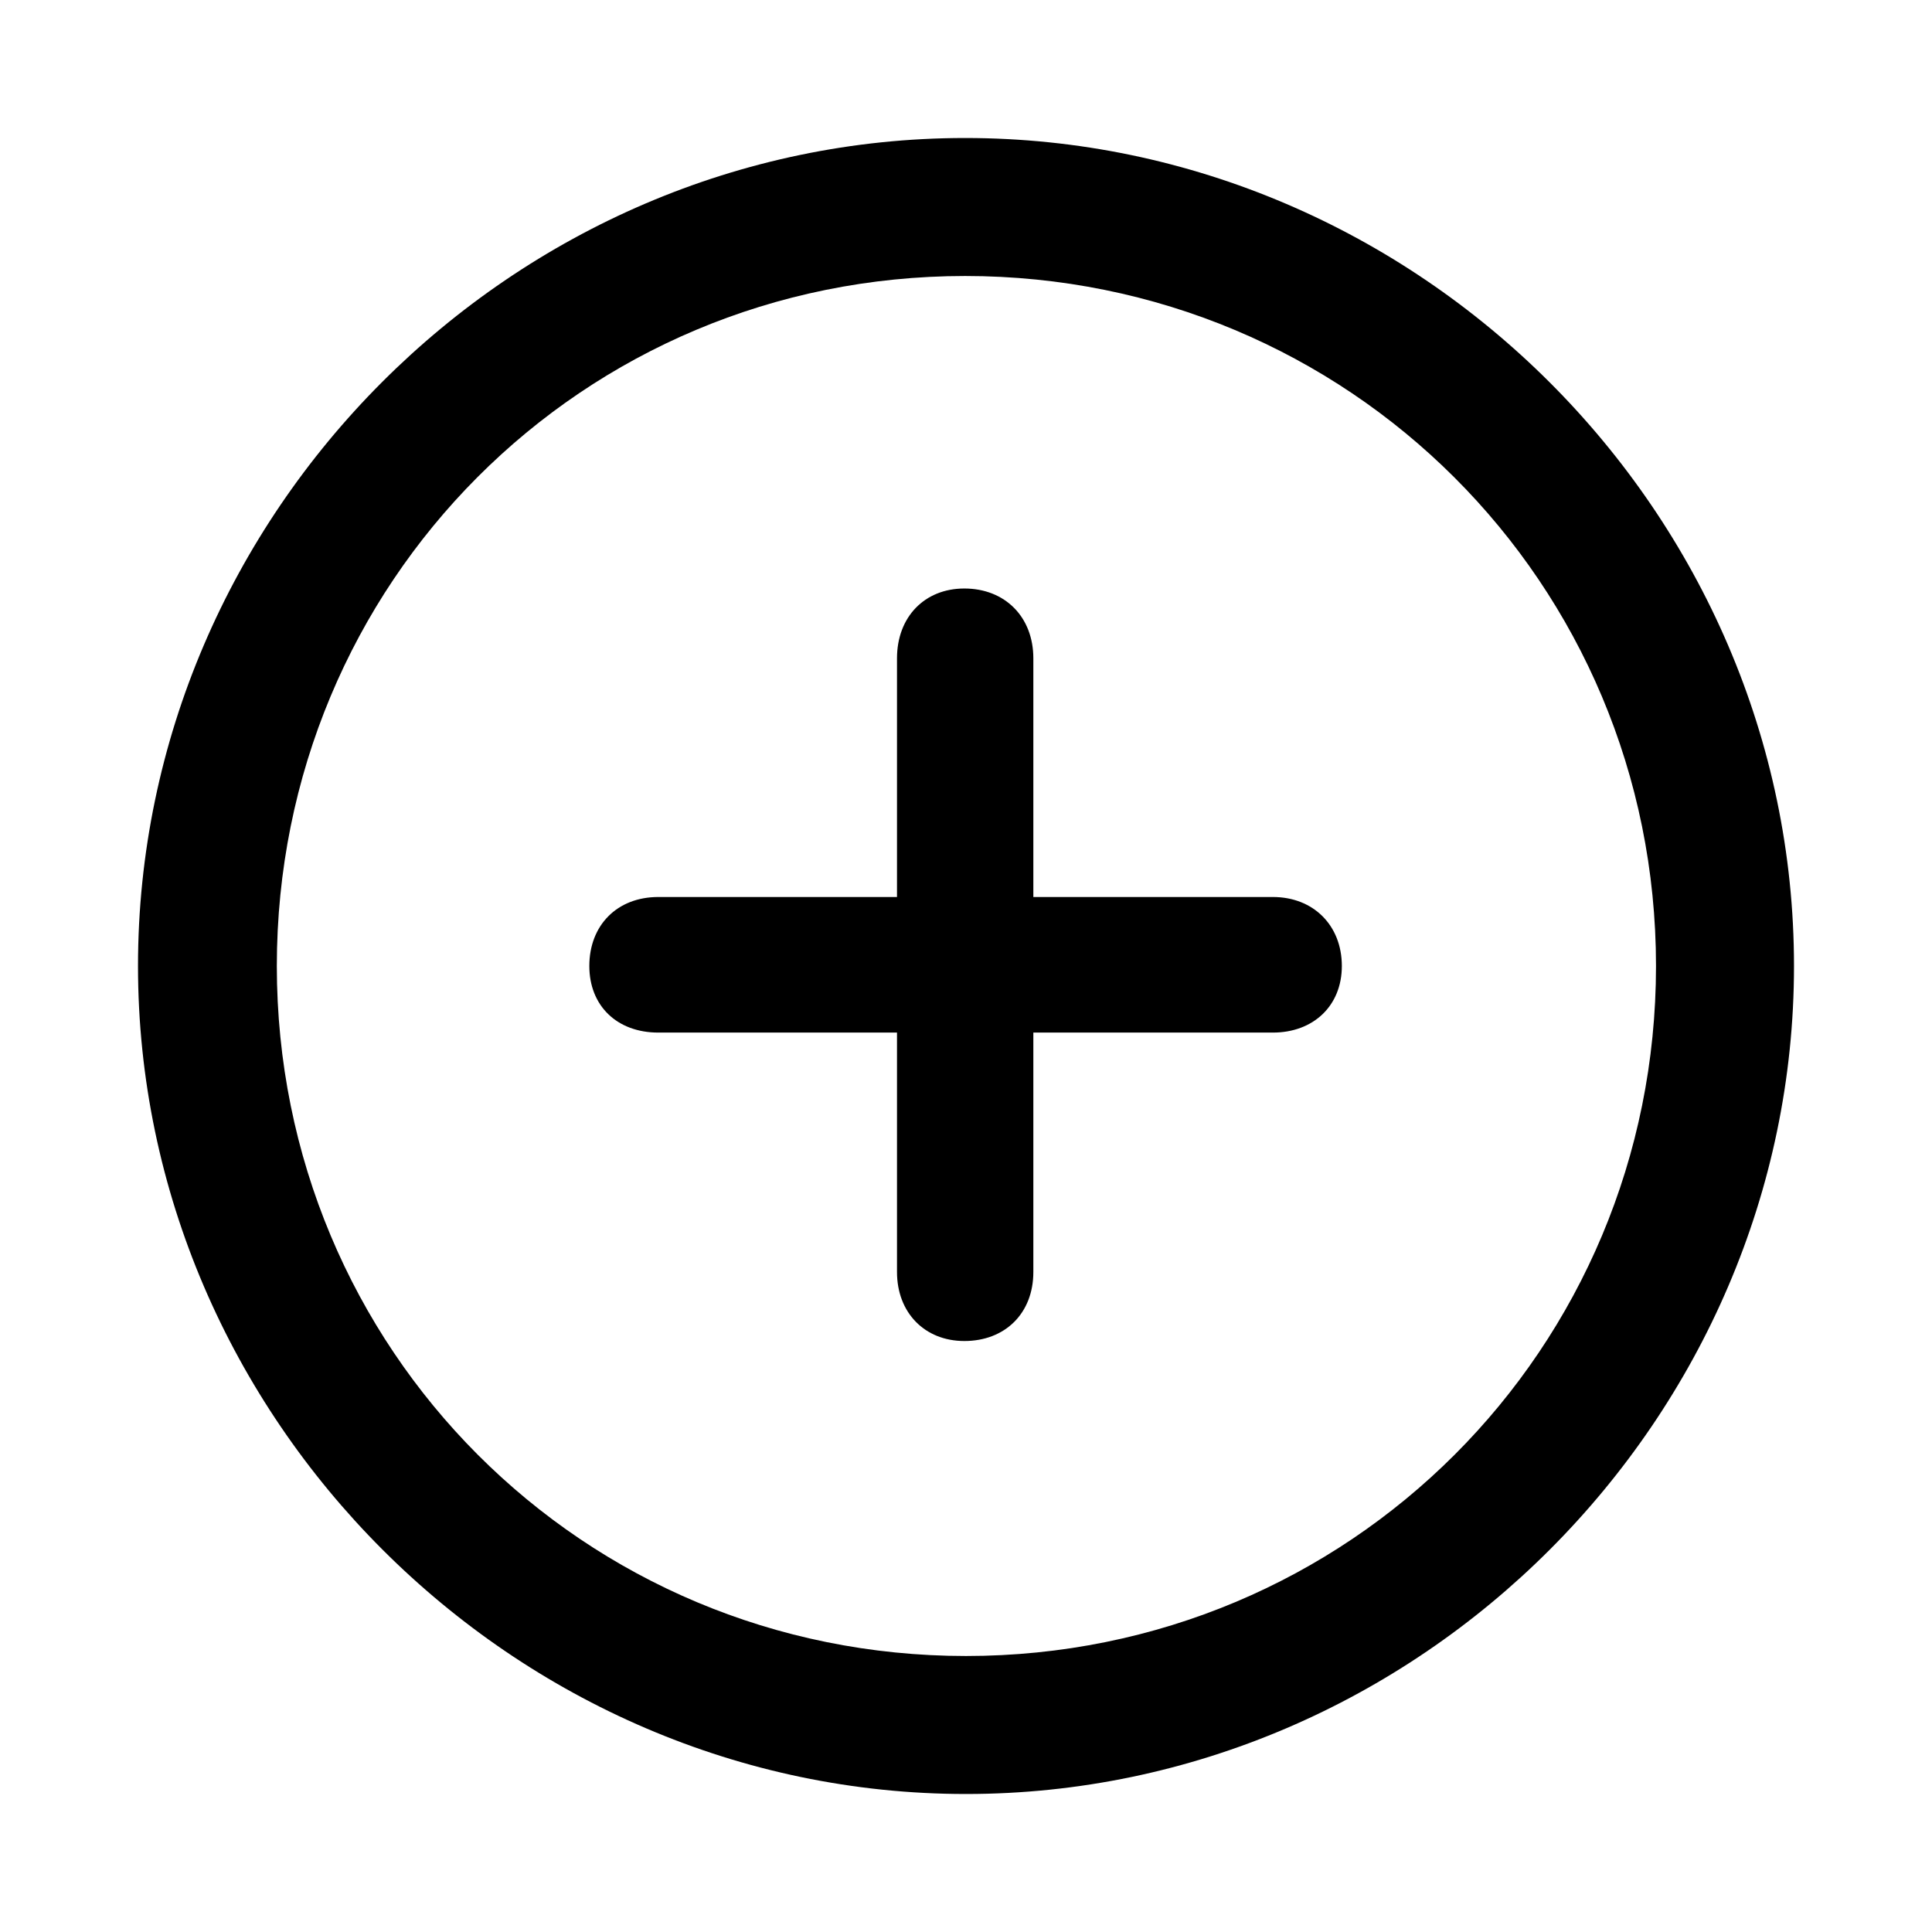 <svg width="28" height="28" viewBox="0 0 28 28" fill="none" xmlns="http://www.w3.org/2000/svg">
<path d="M14 26C20.565 26 26 20.553 26 14C26 7.435 20.553 2 13.988 2C7.435 2 2 7.435 2 14C2 20.553 7.447 26 14 26ZM14 24C8.447 24 4.012 19.553 4.012 14C4.012 8.447 8.435 4 13.988 4C19.541 4 24 8.447 24 14C24 19.553 19.553 24 14 24ZM8.541 14C8.541 14.576 8.941 14.965 9.541 14.965H13V18.435C13 19.023 13.4 19.435 13.976 19.435C14.565 19.435 14.976 19.035 14.976 18.435V14.965H18.447C19.035 14.965 19.447 14.576 19.447 14C19.447 13.412 19.035 13 18.447 13H14.976V9.541C14.976 8.941 14.565 8.529 13.976 8.529C13.4 8.529 13 8.941 13 9.541V13H9.541C8.941 13 8.541 13.412 8.541 14Z" fill="black"/>
</svg>
